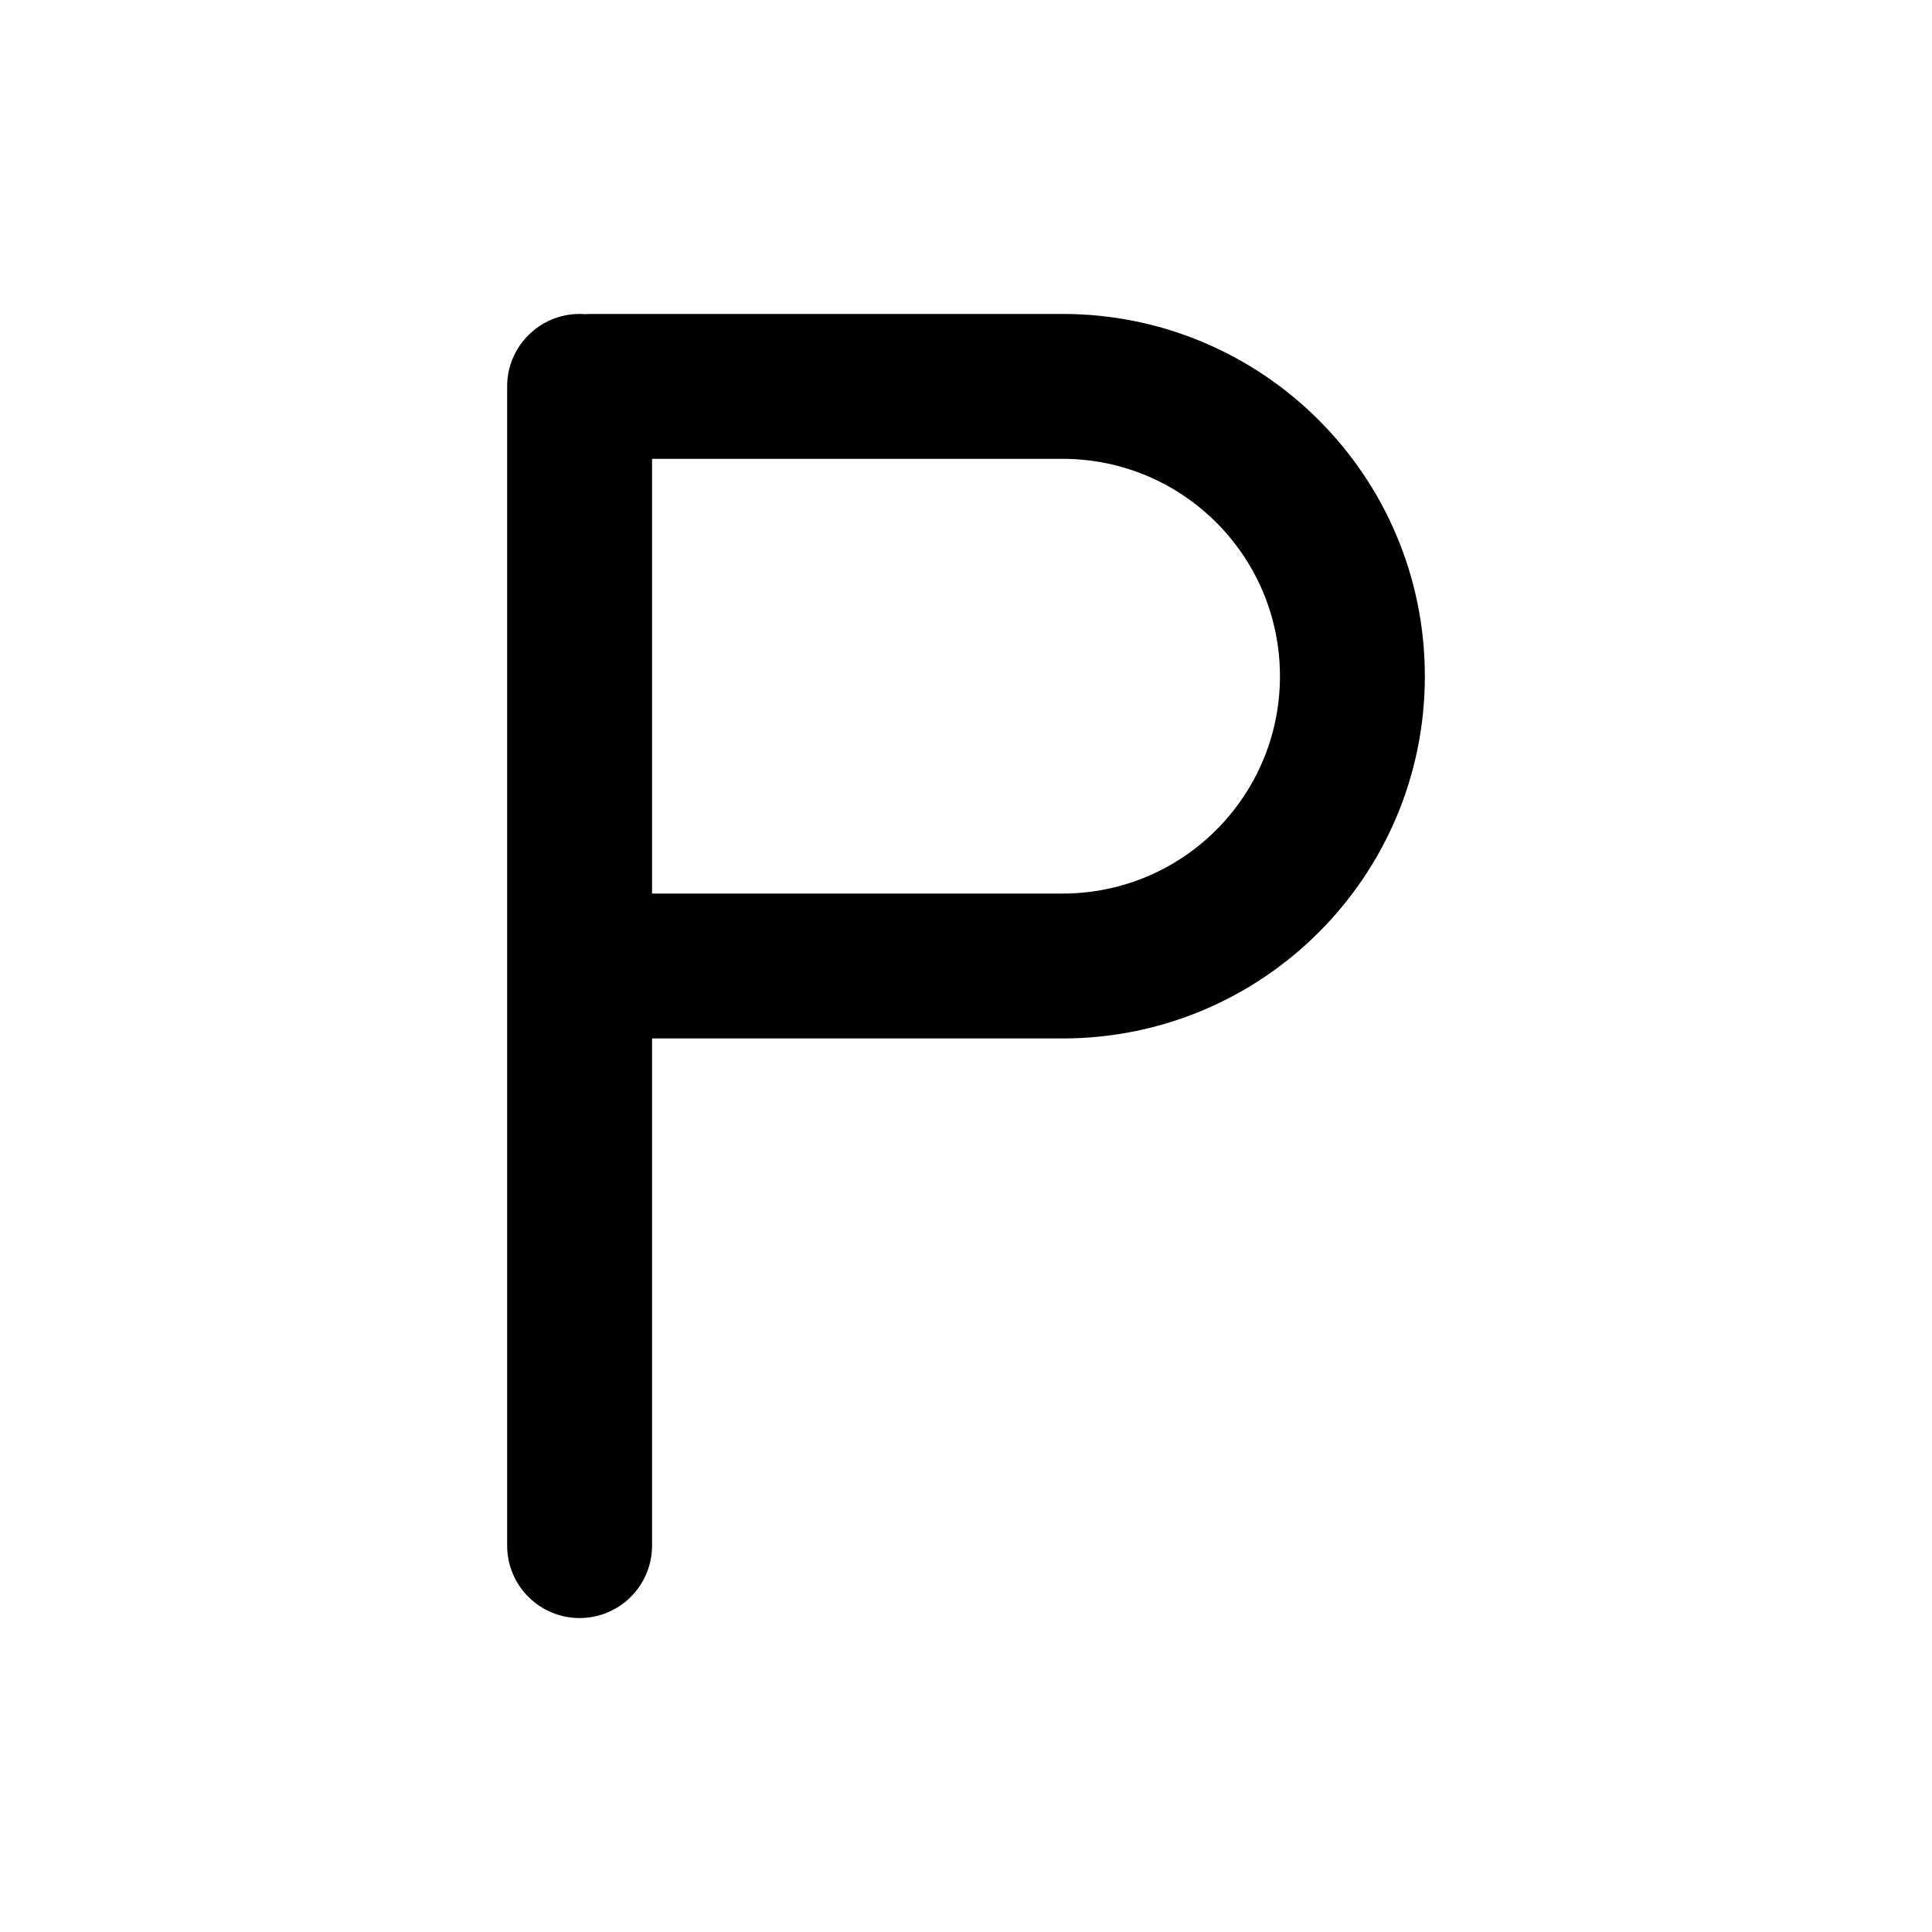 <svg width="80" height="80" viewBox="0 0 80 80" fill="none" xmlns="http://www.w3.org/2000/svg">
  <path d="M27 16C27 14.343 25.657 13 24 13C22.343 13 21 14.343 21 16H27ZM21 64C21 65.657 22.343 67 24 67C25.657 67 27 65.657 27 64H21ZM27 39.5L27 16.5H21L21 39.5H27ZM24.5 37C25.881 37 27 38.119 27 39.5H21C21 41.433 22.567 43 24.5 43V37ZM44 37H24.5V43H44V37ZM53 28C53 32.971 48.971 37 44 37V43C52.284 43 59 36.284 59 28H53ZM44 19C48.971 19 53 23.029 53 28H59C59 19.716 52.284 13 44 13V19ZM24.5 19L44 19V13L24.5 13V19ZM27 16.5C27 17.881 25.881 19 24.5 19V13C22.567 13 21 14.567 21 16.5H27ZM21 16L21 64H27L27 16H21Z" fill="currentColor" />
</svg>